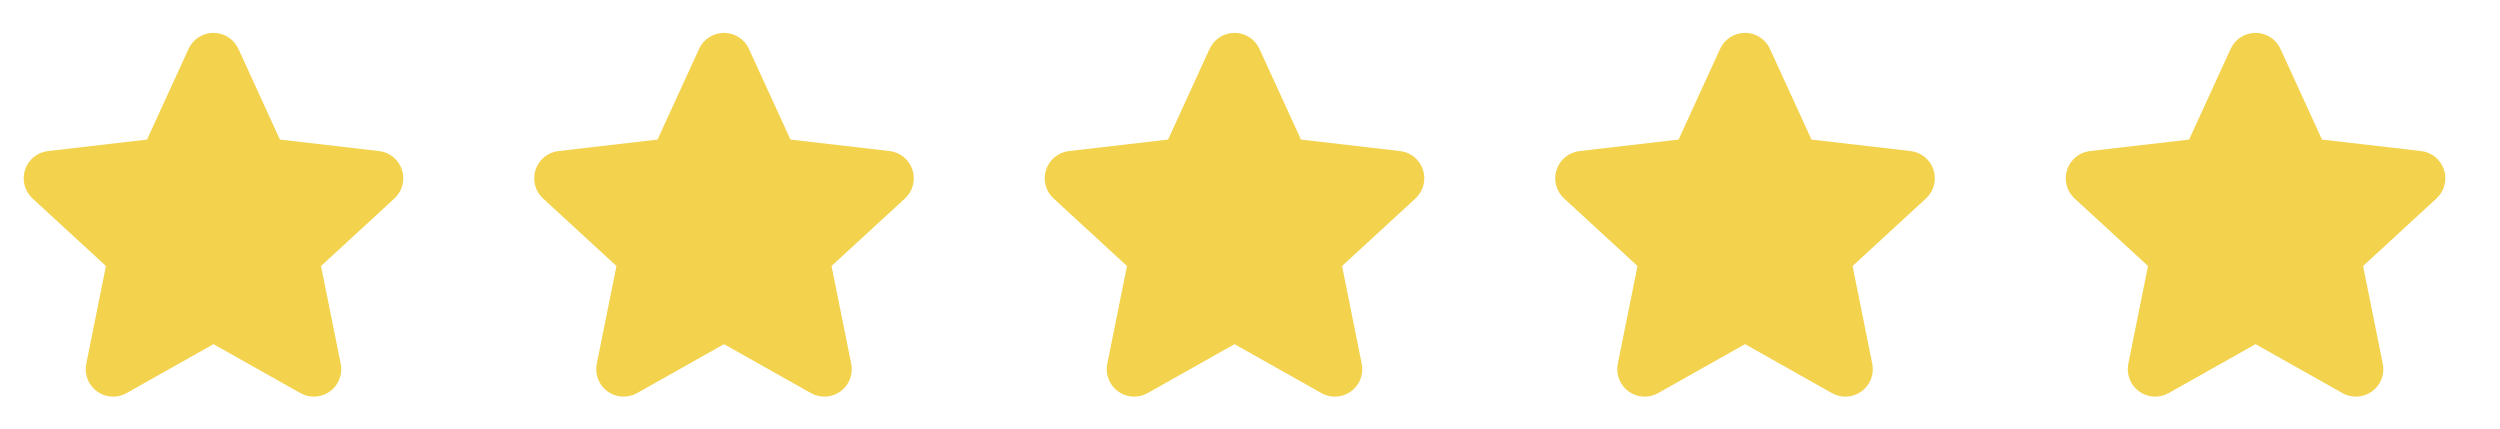 <?xml version="1.0" encoding="UTF-8" standalone="no"?>
<!DOCTYPE svg PUBLIC "-//W3C//DTD SVG 1.1//EN" "http://www.w3.org/Graphics/SVG/1.1/DTD/svg11.dtd">
<svg width="100%" height="100%" viewBox="0 0 350 60" version="1.1" xmlns="http://www.w3.org/2000/svg" xmlns:xlink="http://www.w3.org/1999/xlink" xml:space="preserve" xmlns:serif="http://www.serif.com/" style="fill-rule:evenodd;clip-rule:evenodd;stroke-linejoin:round;stroke-miterlimit:2;">
    <g transform="matrix(1.25,0,0,0.889,-16.244,-102.018)">
        <rect id="Prancheta1" x="12.995" y="114.77" width="280" height="67.5" style="fill:none;"/>
        <g id="Prancheta11" serif:id="Prancheta1">
            <g transform="matrix(0.736,0,0,1.035,-7.83,-6.856)">
                <path d="M56.99,124.933C57.669,123.451 59.15,122.5 60.781,122.5C62.412,122.5 63.893,123.451 64.572,124.933L70.895,138.736L85.976,140.484C87.596,140.672 88.958,141.786 89.462,143.337C89.966,144.888 89.519,146.591 88.319,147.695L77.146,157.973L80.143,172.856C80.466,174.455 79.826,176.095 78.507,177.053C77.187,178.012 75.43,178.113 74.009,177.313L60.781,169.863L47.553,177.313C46.132,178.113 44.375,178.012 43.056,177.053C41.736,176.095 41.097,174.455 41.419,172.856L44.417,157.973L33.244,147.695C32.043,146.591 31.597,144.888 32.101,143.337C32.605,141.786 33.967,140.672 35.587,140.484L50.668,138.736L56.99,124.933Z" style="fill:rgb(243,211,77);"/>
            </g>
            <g transform="matrix(0.736,0,0,1.035,49.348,-6.856)">
                <path d="M56.99,124.933C57.669,123.451 59.15,122.5 60.781,122.5C62.412,122.5 63.893,123.451 64.572,124.933L70.895,138.736L85.976,140.484C87.596,140.672 88.958,141.786 89.462,143.337C89.966,144.888 89.519,146.591 88.319,147.695L77.146,157.973L80.143,172.856C80.466,174.455 79.826,176.095 78.507,177.053C77.187,178.012 75.43,178.113 74.009,177.313L60.781,169.863L47.553,177.313C46.132,178.113 44.375,178.012 43.056,177.053C41.736,176.095 41.097,174.455 41.419,172.856L44.417,157.973L33.244,147.695C32.043,146.591 31.597,144.888 32.101,143.337C32.605,141.786 33.967,140.672 35.587,140.484L50.668,138.736L56.99,124.933Z" style="fill:rgb(243,211,77);"/>
            </g>
            <g transform="matrix(0.736,0,0,1.035,106.526,-6.856)">
                <path d="M56.99,124.933C57.669,123.451 59.15,122.5 60.781,122.5C62.412,122.5 63.893,123.451 64.572,124.933L70.895,138.736L85.976,140.484C87.596,140.672 88.958,141.786 89.462,143.337C89.966,144.888 89.519,146.591 88.319,147.695L77.146,157.973L80.143,172.856C80.466,174.455 79.826,176.095 78.507,177.053C77.187,178.012 75.43,178.113 74.009,177.313L60.781,169.863L47.553,177.313C46.132,178.113 44.375,178.012 43.056,177.053C41.736,176.095 41.097,174.455 41.419,172.856L44.417,157.973L33.244,147.695C32.043,146.591 31.597,144.888 32.101,143.337C32.605,141.786 33.967,140.672 35.587,140.484L50.668,138.736L56.99,124.933Z" style="fill:rgb(243,211,77);"/>
            </g>
            <g transform="matrix(0.736,0,0,1.035,163.704,-6.856)">
                <path d="M56.99,124.933C57.669,123.451 59.15,122.5 60.781,122.5C62.412,122.5 63.893,123.451 64.572,124.933L70.895,138.736L85.976,140.484C87.596,140.672 88.958,141.786 89.462,143.337C89.966,144.888 89.519,146.591 88.319,147.695L77.146,157.973L80.143,172.856C80.466,174.455 79.826,176.095 78.507,177.053C77.187,178.012 75.43,178.113 74.009,177.313L60.781,169.863L47.553,177.313C46.132,178.113 44.375,178.012 43.056,177.053C41.736,176.095 41.097,174.455 41.419,172.856L44.417,157.973L33.244,147.695C32.043,146.591 31.597,144.888 32.101,143.337C32.605,141.786 33.967,140.672 35.587,140.484L50.668,138.736L56.99,124.933Z" style="fill:rgb(243,211,77);"/>
            </g>
            <g transform="matrix(0.736,0,0,1.035,220.882,-6.856)">
                <path d="M56.99,124.933C57.669,123.451 59.15,122.5 60.781,122.5C62.412,122.5 63.893,123.451 64.572,124.933L70.895,138.736L85.976,140.484C87.596,140.672 88.958,141.786 89.462,143.337C89.966,144.888 89.519,146.591 88.319,147.695L77.146,157.973L80.143,172.856C80.466,174.455 79.826,176.095 78.507,177.053C77.187,178.012 75.43,178.113 74.009,177.313L60.781,169.863L47.553,177.313C46.132,178.113 44.375,178.012 43.056,177.053C41.736,176.095 41.097,174.455 41.419,172.856L44.417,157.973L33.244,147.695C32.043,146.591 31.597,144.888 32.101,143.337C32.605,141.786 33.967,140.672 35.587,140.484L50.668,138.736L56.99,124.933Z" style="fill:rgb(243,211,77);"/>
            </g>
        </g>
    </g>
</svg>
